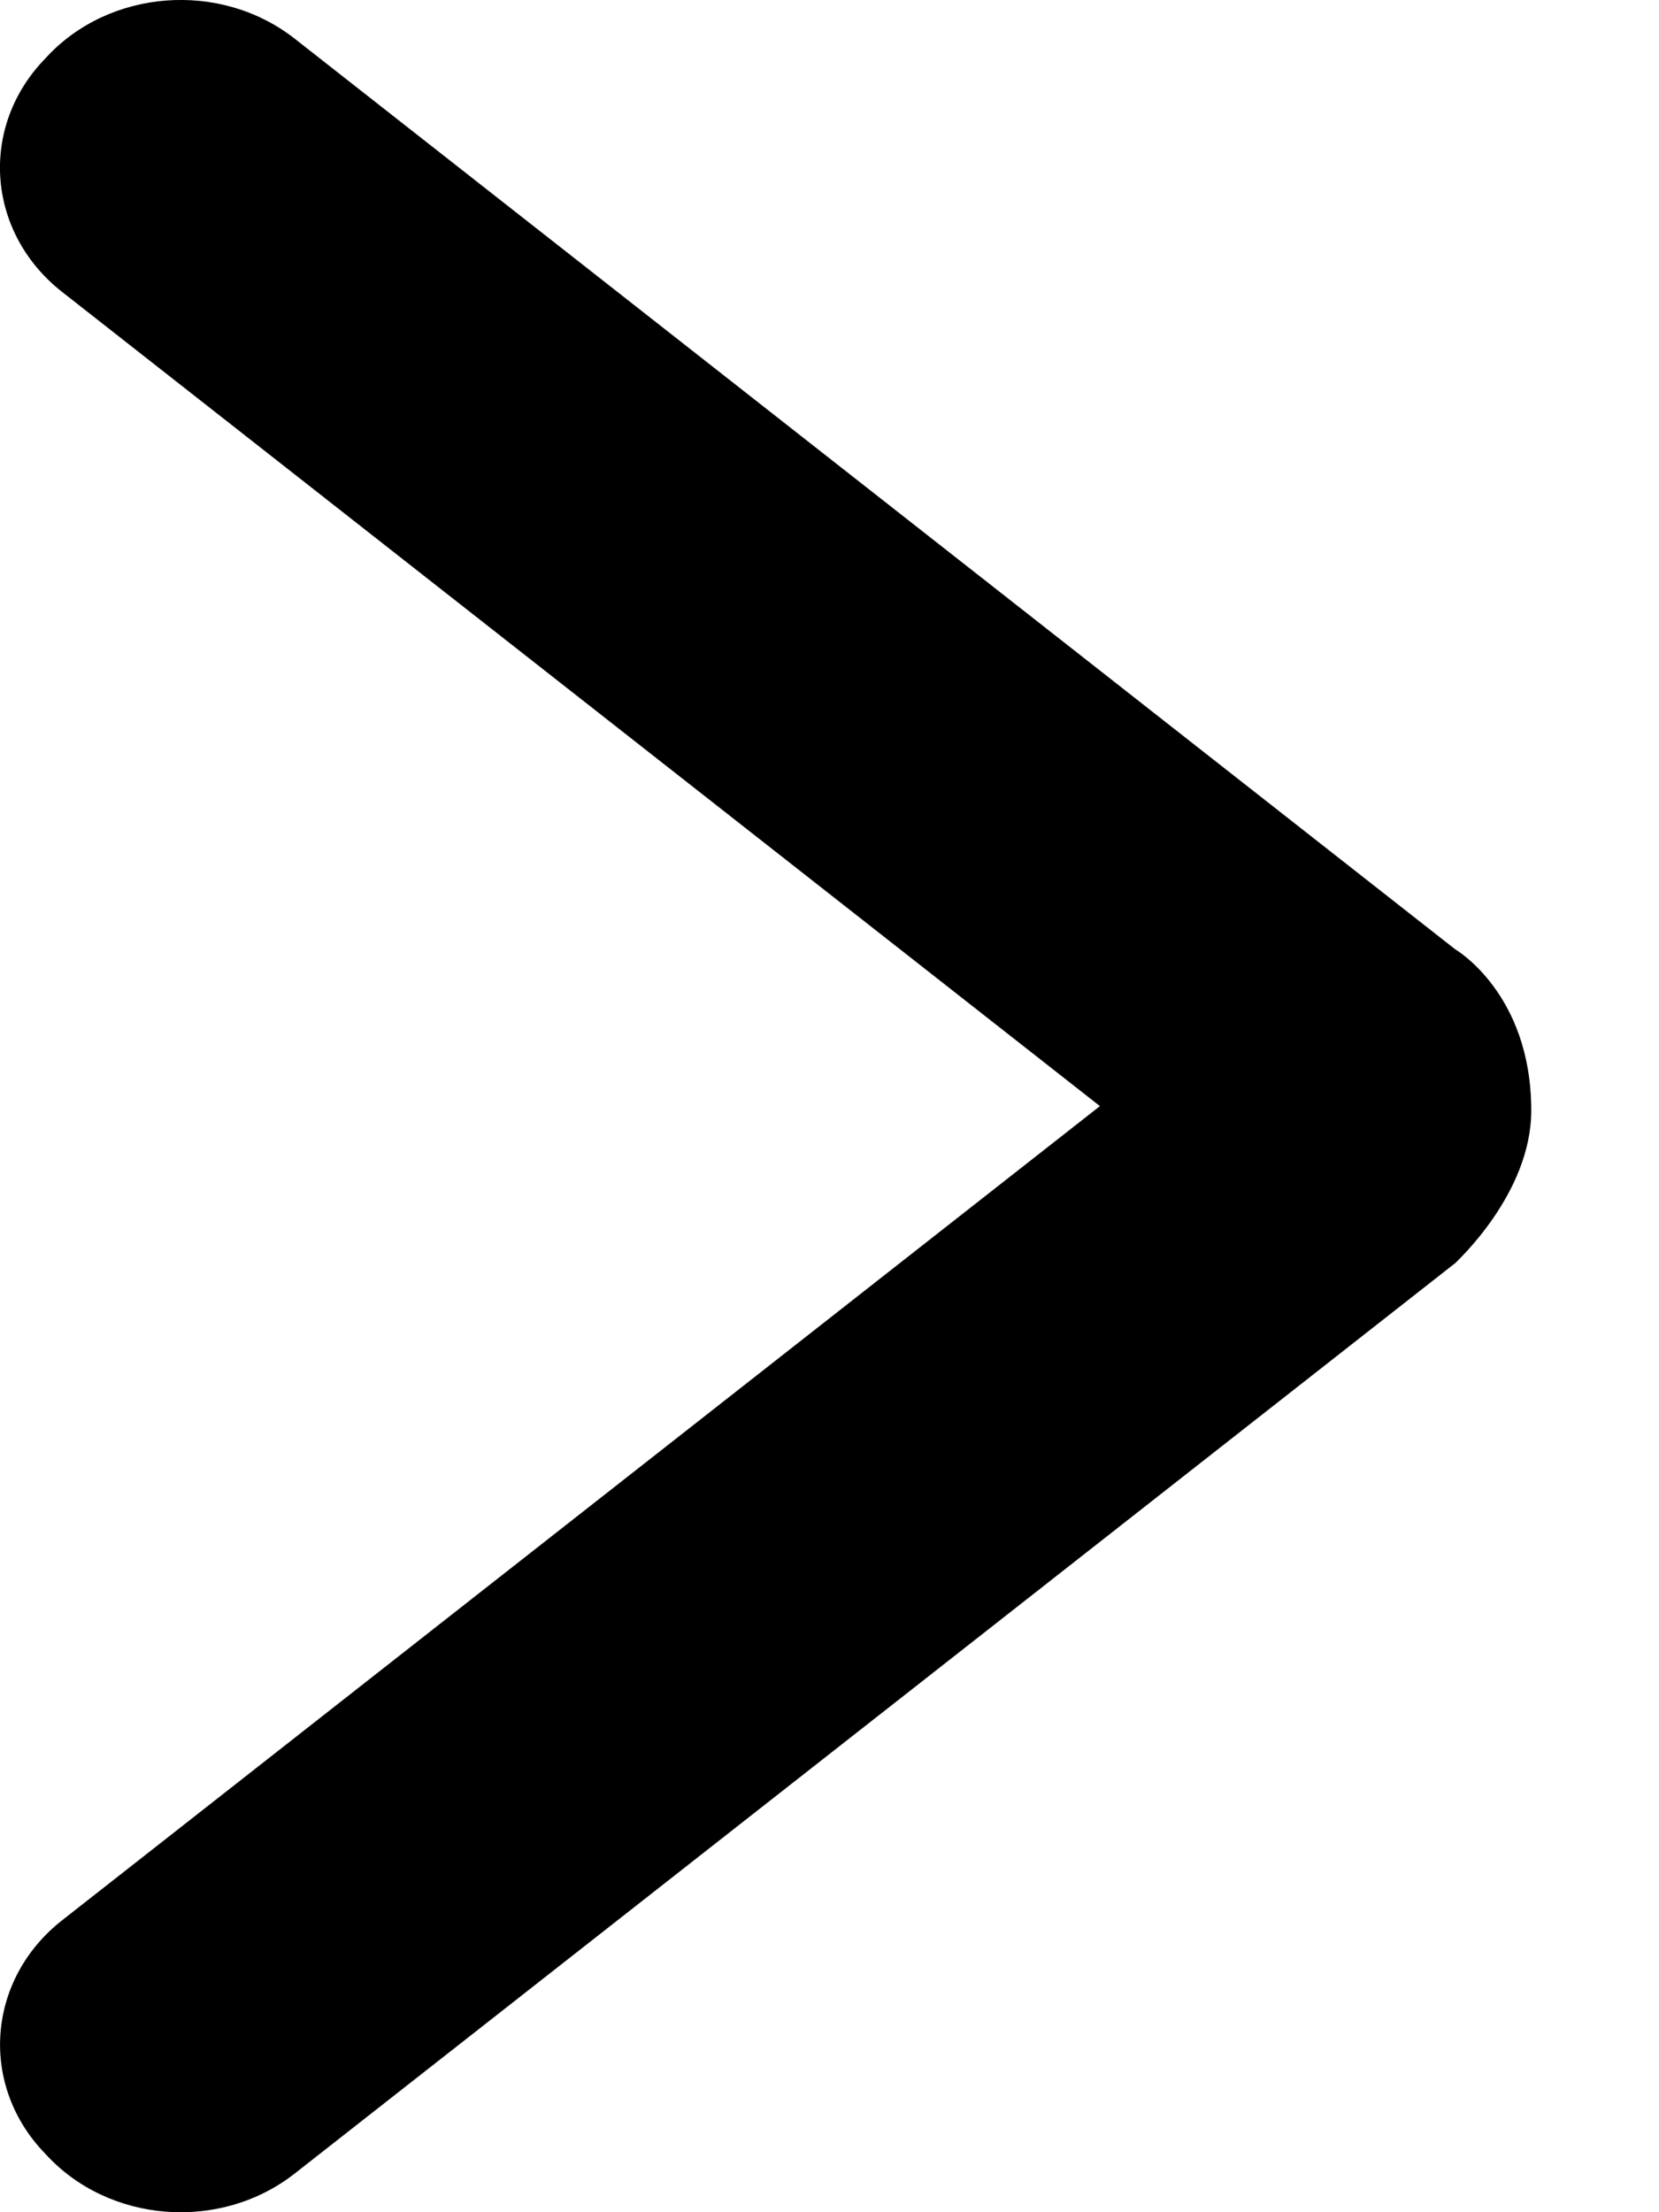 <svg width="6" height="8" viewBox="0 0 6 8" fill="none" xmlns="http://www.w3.org/2000/svg">
<path d="M5.538 4.016C5.538 3.592 5.263 3.433 5.263 3.433L1.066 0.14C0.797 -0.071 0.395 -0.04 0.167 0.208L0.151 0.225C-0.076 0.473 -0.044 0.845 0.225 1.056L3.978 4L0.225 6.944C-0.043 7.154 -0.076 7.527 0.151 7.775L0.167 7.792C0.395 8.04 0.797 8.071 1.066 7.86L5.264 4.567C5.263 4.566 5.538 4.319 5.538 4.016Z" fill="black"/>
</svg>
